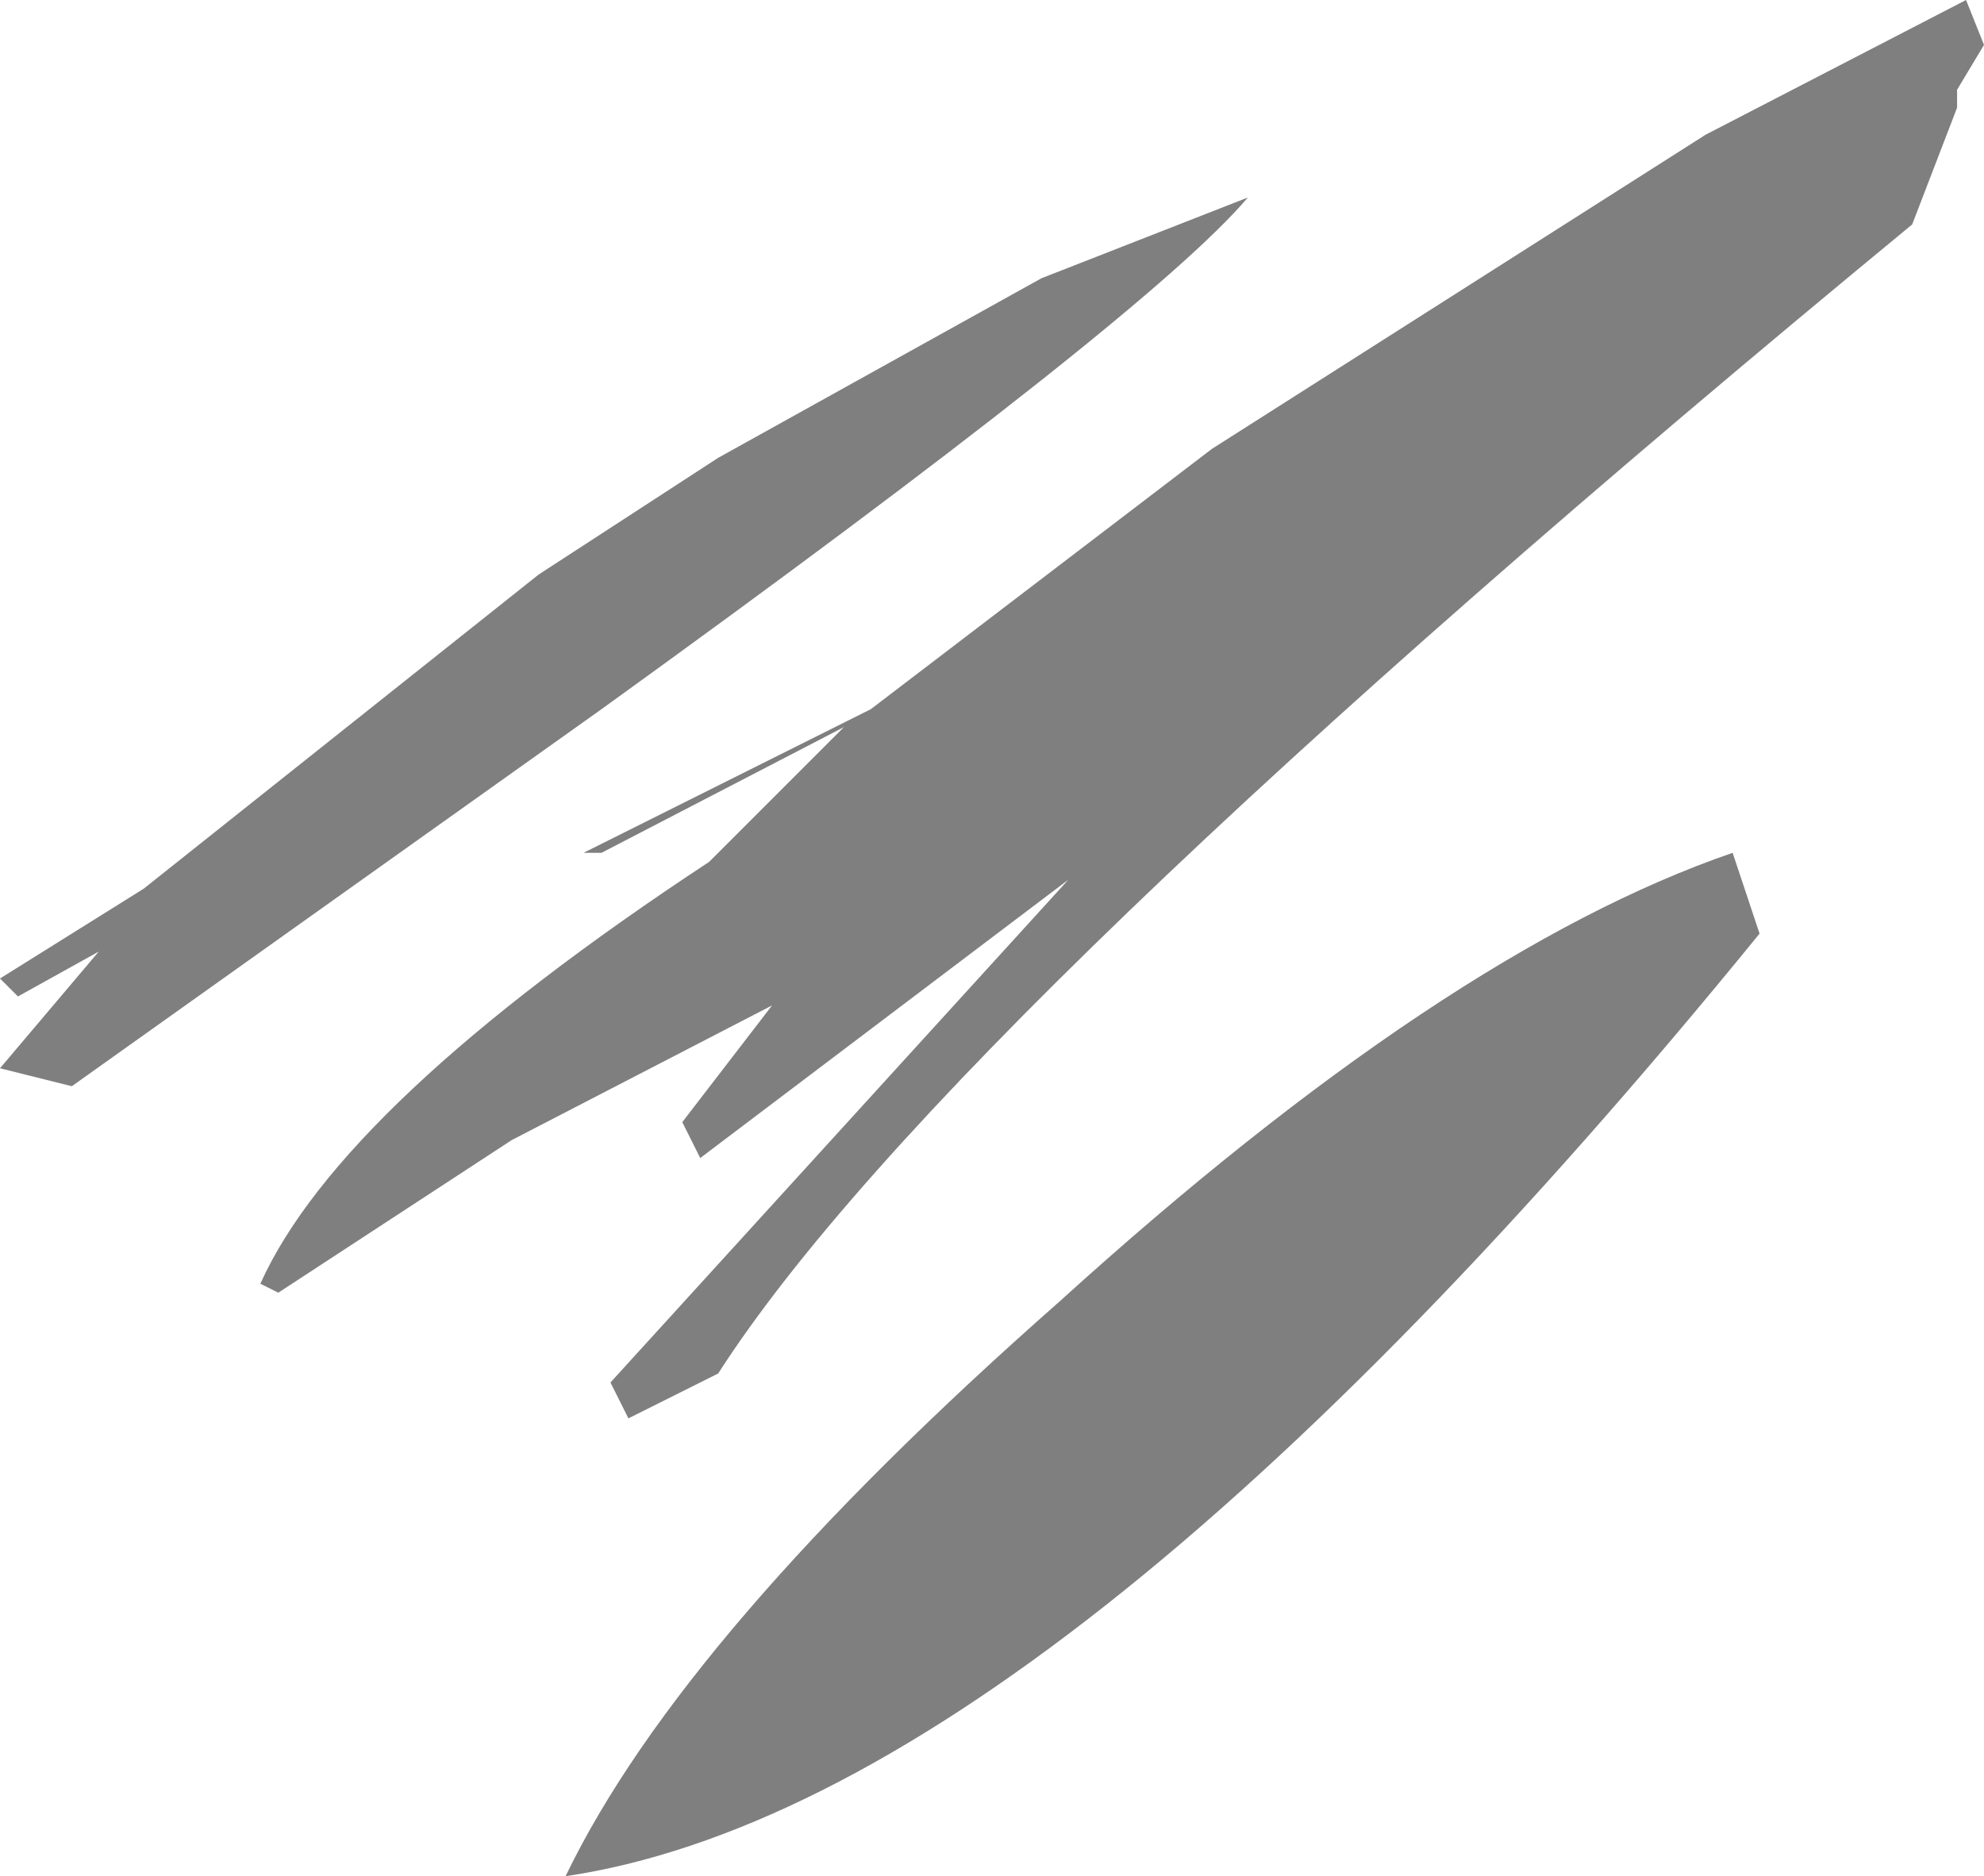<?xml version="1.0" encoding="UTF-8" standalone="no"?>
<svg xmlns:xlink="http://www.w3.org/1999/xlink" height="10.45px" width="11.05px" xmlns="http://www.w3.org/2000/svg">
  <g transform="matrix(1.0, 0.0, 0.0, 1.0, -16.8, 2.95)">
    <path d="M23.75 -1.85 Q23.2 -1.2 20.15 1.0 L17.2 3.1 16.8 3.0 17.35 2.35 16.9 2.6 16.8 2.5 17.6 2.0 19.8 0.25 20.8 -0.4 22.6 -1.4 23.75 -1.85 M27.7 -2.35 L27.45 -1.7 Q22.05 2.75 20.8 4.7 L20.3 4.95 20.2 4.75 22.75 1.95 20.7 3.5 20.6 3.3 21.1 2.65 19.65 3.4 18.35 4.25 18.25 4.2 Q18.7 3.2 20.75 1.85 L21.5 1.1 20.15 1.8 20.05 1.8 21.65 1.0 23.55 -0.45 26.3 -2.2 27.75 -2.95 27.85 -2.7 27.7 -2.45 27.7 -2.35 M26.6 2.25 Q22.65 7.1 19.95 7.5 20.6 6.15 22.7 4.3 24.85 2.35 26.45 1.8 L26.6 2.25" fill="#000000" fill-opacity="0.502" fill-rule="evenodd" stroke="none"/>
  </g>
</svg>
